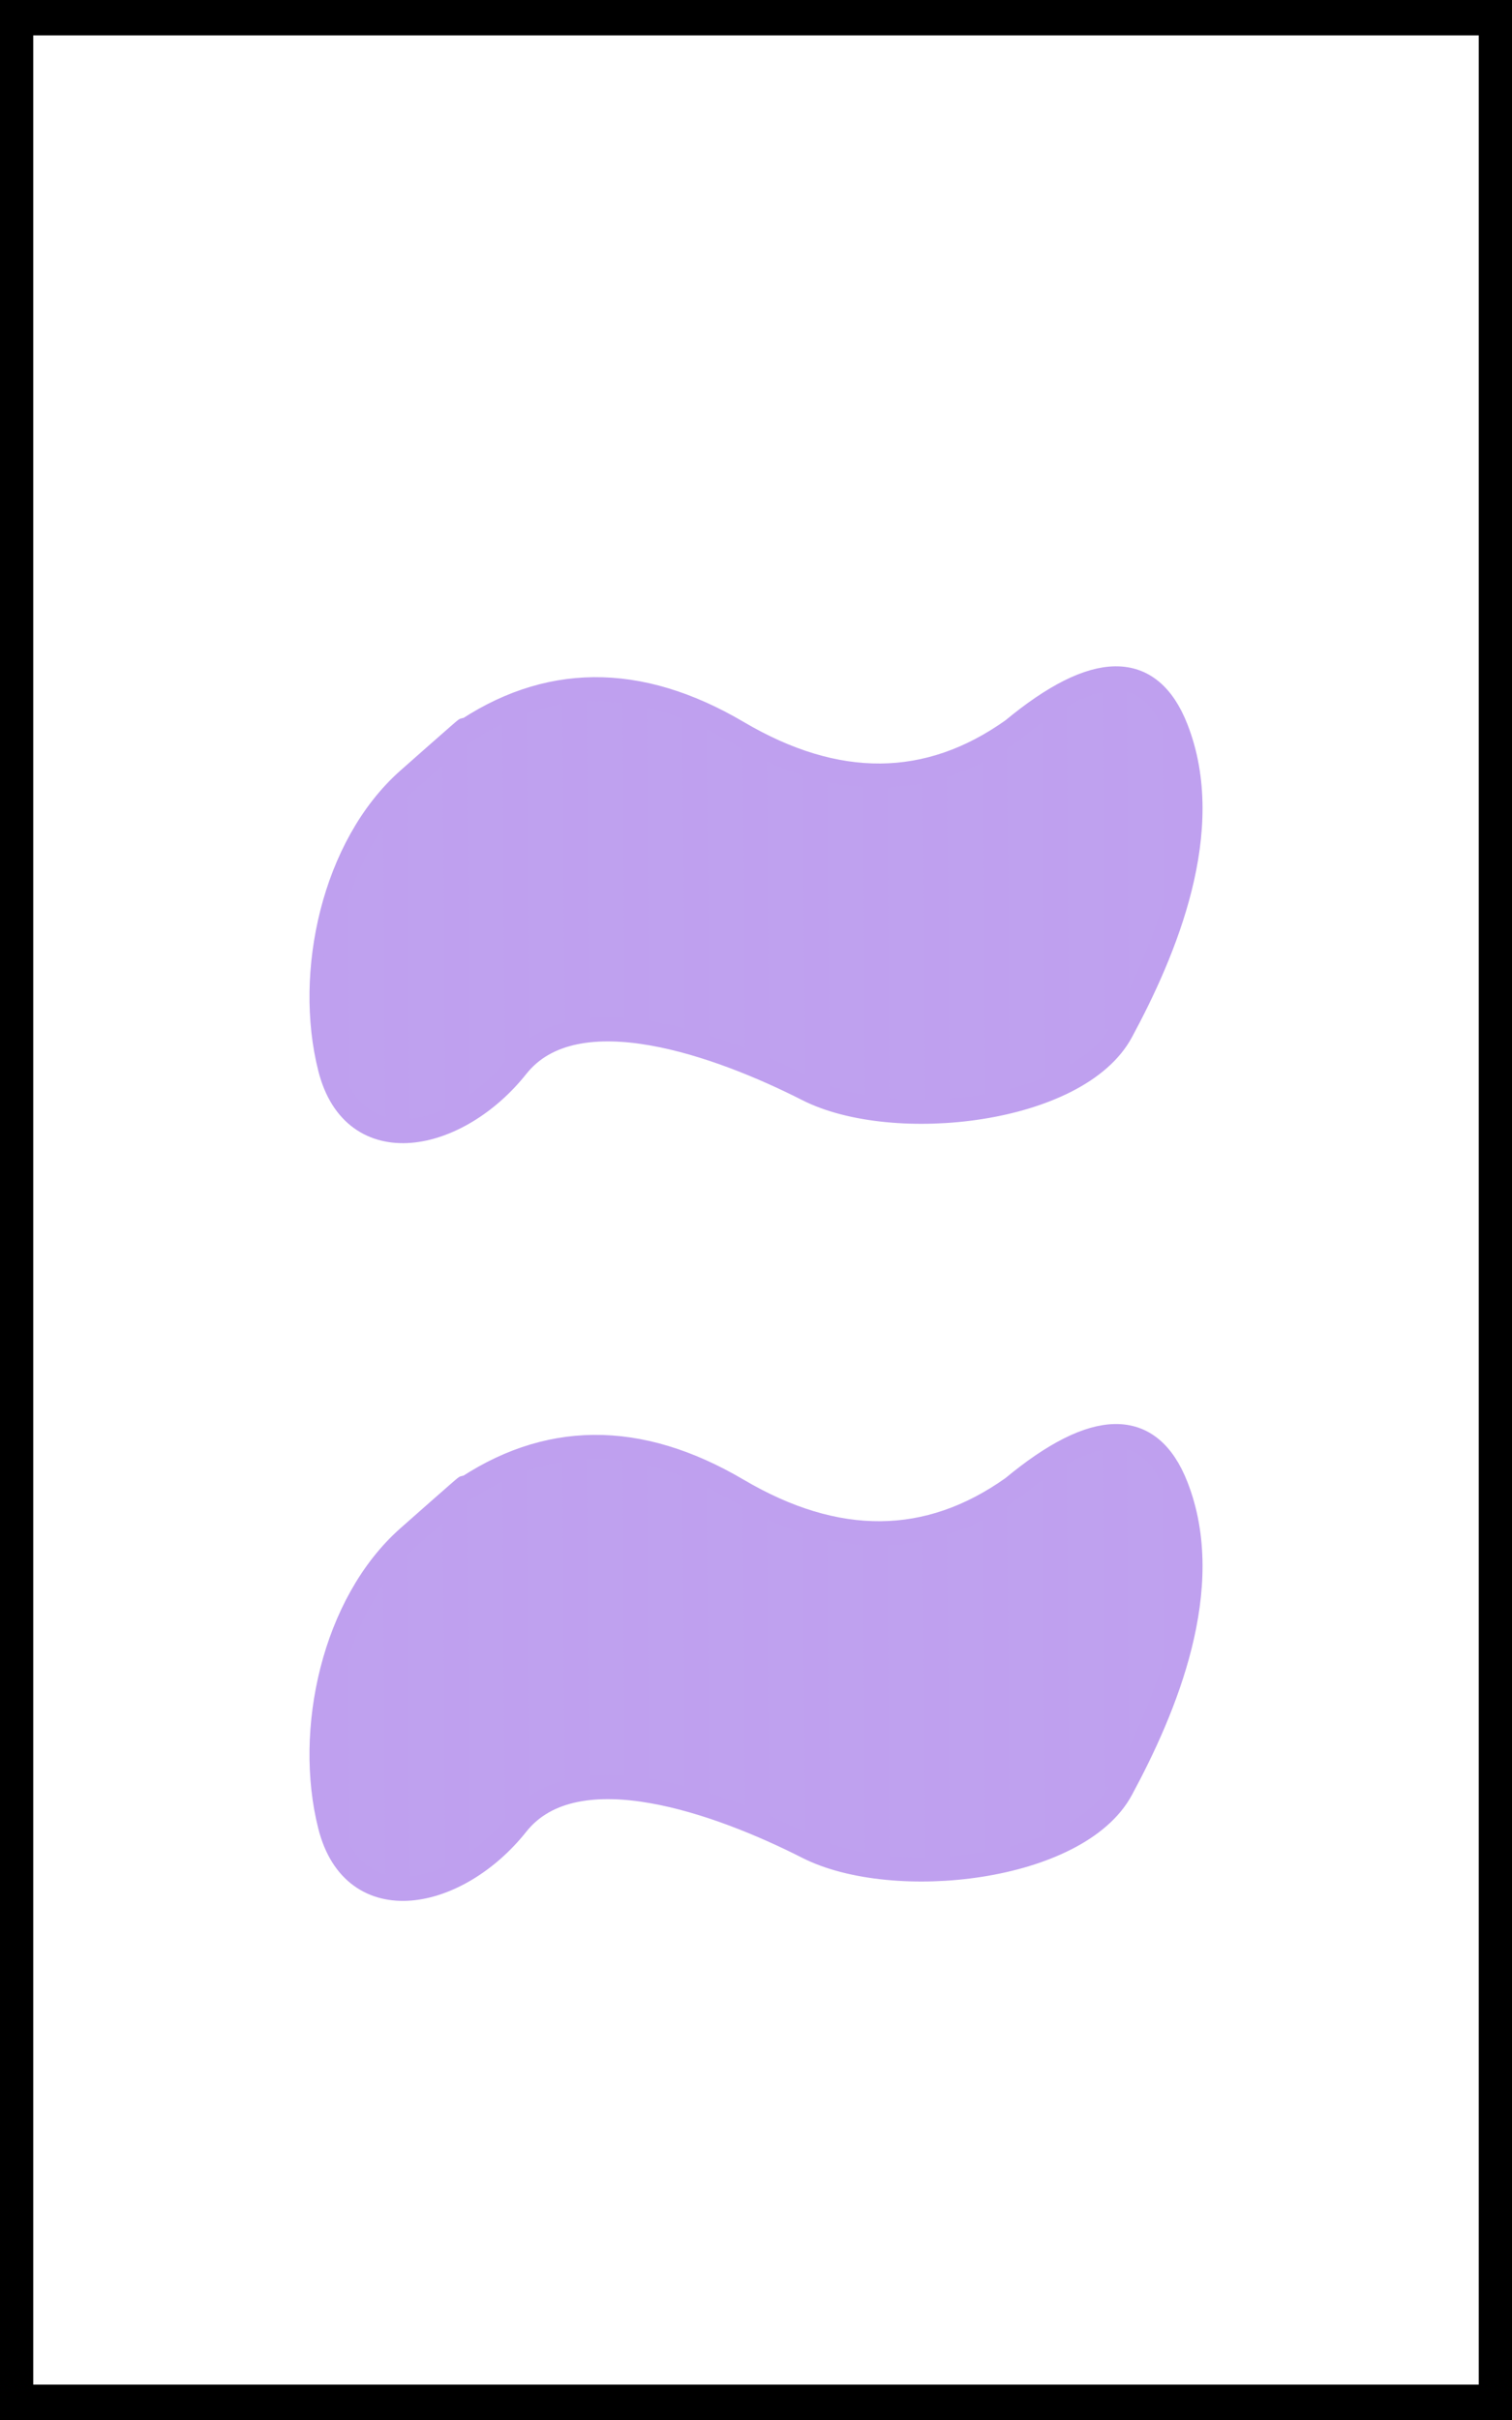 <?xml version="1.0" encoding="UTF-8" standalone="no"?>
<!DOCTYPE svg PUBLIC "-//W3C//DTD SVG 1.1//EN" "http://www.w3.org/Graphics/SVG/1.1/DTD/svg11.dtd">
<svg version="1.1" xmlns="http://www.w3.org/2000/svg" xmlns:xlink="http://www.w3.org/1999/xlink" preserveAspectRatio="xMidYMid meet" viewBox="0 0 250 400" width="250" height="400"><rect x="0" y="0" width="250" height="400" fill="#808080" stroke="none"/><defs><path d="M2.5 2.85L247.5 2.85L247.5 397.15L2.5 397.15L2.5 2.85Z" id="bc8EGI79x"></path><path d="M67.52 128.87C55.16 139.82 50.59 160.83 54.57 176.53C58.54 192.23 75.68 188.58 85.46 176.26C95.24 163.94 119.33 172.83 133.54 180.05C147.76 187.27 178.2 183.86 185.39 170.51C192.59 157.17 201.03 137.17 194.47 120.44C190.1 109.29 181.09 109.37 167.44 120.67C153.49 130.58 138.33 130.71 121.96 121.06C105.58 111.42 90.28 111.55 76.05 121.46C78.61 119.1 75.77 121.58 67.52 128.87Z" id="b1xR6rYIiE"></path><path d="M55.75 178.86L55.54 149.95" id="d1tTuuJArq"></path><path d="M65.74 187.62L65.33 130.99" id="bNT4lmLdG"></path><path d="M75.64 184.84L75.19 122.06" id="g4DrolYbOM"></path><path d="M85.5 175.65L85.07 116.98" id="a4TtDISHoJ"></path><path d="M95.39 170.85L94.97 113.63" id="b16SmgHMop"></path><path d="M105.3 169.52L104.91 115.32" id="d23S7aa3MM"></path><path d="M115.25 172.45L114.84 116.73" id="a5q2ADkoau"></path><path d="M125.19 175.31L124.81 122.82" id="ayUJeqgP3"></path><path d="M135.15 179.95L134.76 127.45" id="d4ldesJoax"></path><path d="M145.1 184.24L144.69 127.95" id="a1SGSWvPX"></path><path d="M155.02 184.16L154.62 128.46" id="b54DHGXXXc"></path><path d="M164.93 182.05L164.5 122.47" id="bGm6bhwig"></path><path d="M174.83 178.43L174.37 116.21" id="cptps7fH"></path><path d="M184.69 170.08L184.28 113.46" id="b25nVjsxjQ"></path><path d="M194.46 148.76L194.25 120.45" id="a5pk0uGUxt"></path><path d="M67.52 254.11C55.16 265.06 50.59 286.07 54.57 301.77C58.54 317.47 75.68 313.83 85.46 301.51C95.24 289.19 119.33 298.07 133.54 305.29C147.76 312.51 178.2 309.1 185.39 295.75C192.59 282.41 201.03 262.41 194.47 245.68C190.1 234.53 181.09 234.61 167.44 245.92C153.49 255.82 138.33 255.95 121.96 246.31C105.58 236.66 90.28 236.79 76.05 246.7C78.61 244.35 75.77 246.82 67.52 254.11Z" id="coDvJVh9M"></path><path d="M55.75 304.1L55.54 275.2" id="blPsTnsbT"></path><path d="M65.74 312.86L65.33 256.24" id="fjHY8tNWk"></path><path d="M75.64 310.08L75.19 247.3" id="a1ebTCCFF3"></path><path d="M85.5 300.9L85.07 242.22" id="aTdR8g2Nn"></path><path d="M95.39 296.09L94.97 238.87" id="e12UODvJGC"></path><path d="M105.3 294.76L104.91 240.56" id="darbwr1uM"></path><path d="M115.25 297.69L114.84 241.97" id="e63ndlN5NK"></path><path d="M125.19 300.56L124.81 248.06" id="b89NjU3VP"></path><path d="M135.15 305.19L134.76 252.69" id="a6BCHcswF"></path><path d="M145.1 309.48L144.69 253.2" id="g5OlHU5BV"></path><path d="M155.02 309.4L154.62 253.7" id="b33GexpEUA"></path><path d="M164.93 307.29L164.5 247.72" id="a3GVz6HdBT"></path><path d="M174.83 303.67L174.37 241.46" id="hV9livcY0"></path><path d="M184.69 295.33L184.28 238.7" id="c1MjVyuxZW"></path><path d="M194.46 274.01L194.25 245.69" id="b1yflDakkf"></path></defs><g><g><g><use xlink:href="#bc8EGI79x" opacity="1" fill="#ffffff" fill-opacity="1"></use><g><use xlink:href="#bc8EGI79x" opacity="1" fill-opacity="0" stroke="#000000" stroke-width="6" stroke-opacity="1"></use></g></g><g><use xlink:href="#b1xR6rYIiE" opacity="1" fill="#bfa0ef" fill-opacity="0.99"></use><g><use xlink:href="#b1xR6rYIiE" opacity="1" fill-opacity="0" stroke="#bfa0ef" stroke-width="4" stroke-opacity="1"></use></g></g><g><use xlink:href="#d1tTuuJArq" opacity="1" fill="#bfa0ef" fill-opacity="0.99"></use><g><use xlink:href="#d1tTuuJArq" opacity="1" fill-opacity="0" stroke="#bfa0ef" stroke-width="4" stroke-opacity="1"></use></g></g><g><use xlink:href="#bNT4lmLdG" opacity="1" fill="#bfa0ef" fill-opacity="0.99"></use><g><use xlink:href="#bNT4lmLdG" opacity="1" fill-opacity="0" stroke="#bfa0ef" stroke-width="4" stroke-opacity="1"></use></g></g><g><use xlink:href="#g4DrolYbOM" opacity="1" fill="#bfa0ef" fill-opacity="0.99"></use><g><use xlink:href="#g4DrolYbOM" opacity="1" fill-opacity="0" stroke="#bfa0ef" stroke-width="4" stroke-opacity="1"></use></g></g><g><use xlink:href="#a4TtDISHoJ" opacity="1" fill="#bfa0ef" fill-opacity="0.99"></use><g><use xlink:href="#a4TtDISHoJ" opacity="1" fill-opacity="0" stroke="#bfa0ef" stroke-width="4" stroke-opacity="1"></use></g></g><g><use xlink:href="#b16SmgHMop" opacity="1" fill="#bfa0ef" fill-opacity="0.99"></use><g><use xlink:href="#b16SmgHMop" opacity="1" fill-opacity="0" stroke="#bfa0ef" stroke-width="4" stroke-opacity="1"></use></g></g><g><use xlink:href="#d23S7aa3MM" opacity="1" fill="#bfa0ef" fill-opacity="0.99"></use><g><use xlink:href="#d23S7aa3MM" opacity="1" fill-opacity="0" stroke="#bfa0ef" stroke-width="4" stroke-opacity="1"></use></g></g><g><use xlink:href="#a5q2ADkoau" opacity="1" fill="#bfa0ef" fill-opacity="0.99"></use><g><use xlink:href="#a5q2ADkoau" opacity="1" fill-opacity="0" stroke="#bfa0ef" stroke-width="4" stroke-opacity="1"></use></g></g><g><use xlink:href="#ayUJeqgP3" opacity="1" fill="#bfa0ef" fill-opacity="0.99"></use><g><use xlink:href="#ayUJeqgP3" opacity="1" fill-opacity="0" stroke="#bfa0ef" stroke-width="4" stroke-opacity="1"></use></g></g><g><use xlink:href="#d4ldesJoax" opacity="1" fill="#bfa0ef" fill-opacity="0.99"></use><g><use xlink:href="#d4ldesJoax" opacity="1" fill-opacity="0" stroke="#bfa0ef" stroke-width="4" stroke-opacity="1"></use></g></g><g><use xlink:href="#a1SGSWvPX" opacity="1" fill="#bfa0ef" fill-opacity="0.99"></use><g><use xlink:href="#a1SGSWvPX" opacity="1" fill-opacity="0" stroke="#bfa0ef" stroke-width="4" stroke-opacity="1"></use></g></g><g><use xlink:href="#b54DHGXXXc" opacity="1" fill="#bfa0ef" fill-opacity="0.99"></use><g><use xlink:href="#b54DHGXXXc" opacity="1" fill-opacity="0" stroke="#bfa0ef" stroke-width="4" stroke-opacity="1"></use></g></g><g><use xlink:href="#bGm6bhwig" opacity="1" fill="#bfa0ef" fill-opacity="0.99"></use><g><use xlink:href="#bGm6bhwig" opacity="1" fill-opacity="0" stroke="#bfa0ef" stroke-width="4" stroke-opacity="1"></use></g></g><g><use xlink:href="#cptps7fH" opacity="1" fill="#bfa0ef" fill-opacity="0.99"></use><g><use xlink:href="#cptps7fH" opacity="1" fill-opacity="0" stroke="#bfa0ef" stroke-width="4" stroke-opacity="1"></use></g></g><g><use xlink:href="#b25nVjsxjQ" opacity="1" fill="#bfa0ef" fill-opacity="0.99"></use><g><use xlink:href="#b25nVjsxjQ" opacity="1" fill-opacity="0" stroke="#bfa0ef" stroke-width="4" stroke-opacity="1"></use></g></g><g><use xlink:href="#a5pk0uGUxt" opacity="1" fill="#bfa0ef" fill-opacity="0.99"></use><g><use xlink:href="#a5pk0uGUxt" opacity="1" fill-opacity="0" stroke="#bfa0ef" stroke-width="4" stroke-opacity="1"></use></g></g><g><use xlink:href="#coDvJVh9M" opacity="1" fill="#bfa0ef" fill-opacity="0.99"></use><g><use xlink:href="#coDvJVh9M" opacity="1" fill-opacity="0" stroke="#bfa0ef" stroke-width="4" stroke-opacity="1"></use></g></g><g><use xlink:href="#blPsTnsbT" opacity="1" fill="#bfa0ef" fill-opacity="0.99"></use><g><use xlink:href="#blPsTnsbT" opacity="1" fill-opacity="0" stroke="#bfa0ef" stroke-width="4" stroke-opacity="1"></use></g></g><g><use xlink:href="#fjHY8tNWk" opacity="1" fill="#bfa0ef" fill-opacity="0.99"></use><g><use xlink:href="#fjHY8tNWk" opacity="1" fill-opacity="0" stroke="#bfa0ef" stroke-width="4" stroke-opacity="1"></use></g></g><g><use xlink:href="#a1ebTCCFF3" opacity="1" fill="#bfa0ef" fill-opacity="0.99"></use><g><use xlink:href="#a1ebTCCFF3" opacity="1" fill-opacity="0" stroke="#bfa0ef" stroke-width="4" stroke-opacity="1"></use></g></g><g><use xlink:href="#aTdR8g2Nn" opacity="1" fill="#bfa0ef" fill-opacity="0.99"></use><g><use xlink:href="#aTdR8g2Nn" opacity="1" fill-opacity="0" stroke="#bfa0ef" stroke-width="4" stroke-opacity="1"></use></g></g><g><use xlink:href="#e12UODvJGC" opacity="1" fill="#bfa0ef" fill-opacity="0.99"></use><g><use xlink:href="#e12UODvJGC" opacity="1" fill-opacity="0" stroke="#bfa0ef" stroke-width="4" stroke-opacity="1"></use></g></g><g><use xlink:href="#darbwr1uM" opacity="1" fill="#bfa0ef" fill-opacity="0.99"></use><g><use xlink:href="#darbwr1uM" opacity="1" fill-opacity="0" stroke="#bfa0ef" stroke-width="4" stroke-opacity="1"></use></g></g><g><use xlink:href="#e63ndlN5NK" opacity="1" fill="#bfa0ef" fill-opacity="0.99"></use><g><use xlink:href="#e63ndlN5NK" opacity="1" fill-opacity="0" stroke="#bfa0ef" stroke-width="4" stroke-opacity="1"></use></g></g><g><use xlink:href="#b89NjU3VP" opacity="1" fill="#bfa0ef" fill-opacity="0.99"></use><g><use xlink:href="#b89NjU3VP" opacity="1" fill-opacity="0" stroke="#bfa0ef" stroke-width="4" stroke-opacity="1"></use></g></g><g><use xlink:href="#a6BCHcswF" opacity="1" fill="#bfa0ef" fill-opacity="0.99"></use><g><use xlink:href="#a6BCHcswF" opacity="1" fill-opacity="0" stroke="#bfa0ef" stroke-width="4" stroke-opacity="1"></use></g></g><g><use xlink:href="#g5OlHU5BV" opacity="1" fill="#bfa0ef" fill-opacity="0.99"></use><g><use xlink:href="#g5OlHU5BV" opacity="1" fill-opacity="0" stroke="#bfa0ef" stroke-width="4" stroke-opacity="1"></use></g></g><g><use xlink:href="#b33GexpEUA" opacity="1" fill="#bfa0ef" fill-opacity="0.99"></use><g><use xlink:href="#b33GexpEUA" opacity="1" fill-opacity="0" stroke="#bfa0ef" stroke-width="4" stroke-opacity="1"></use></g></g><g><use xlink:href="#a3GVz6HdBT" opacity="1" fill="#bfa0ef" fill-opacity="0.99"></use><g><use xlink:href="#a3GVz6HdBT" opacity="1" fill-opacity="0" stroke="#bfa0ef" stroke-width="4" stroke-opacity="1"></use></g></g><g><use xlink:href="#hV9livcY0" opacity="1" fill="#bfa0ef" fill-opacity="0.99"></use><g><use xlink:href="#hV9livcY0" opacity="1" fill-opacity="0" stroke="#bfa0ef" stroke-width="4" stroke-opacity="1"></use></g></g><g><use xlink:href="#c1MjVyuxZW" opacity="1" fill="#bfa0ef" fill-opacity="0.99"></use><g><use xlink:href="#c1MjVyuxZW" opacity="1" fill-opacity="0" stroke="#bfa0ef" stroke-width="4" stroke-opacity="1"></use></g></g><g><use xlink:href="#b1yflDakkf" opacity="1" fill="#bfa0ef" fill-opacity="0.99"></use><g><use xlink:href="#b1yflDakkf" opacity="1" fill-opacity="0" stroke="#bfa0ef" stroke-width="4" stroke-opacity="1"></use></g></g></g></g></svg>
